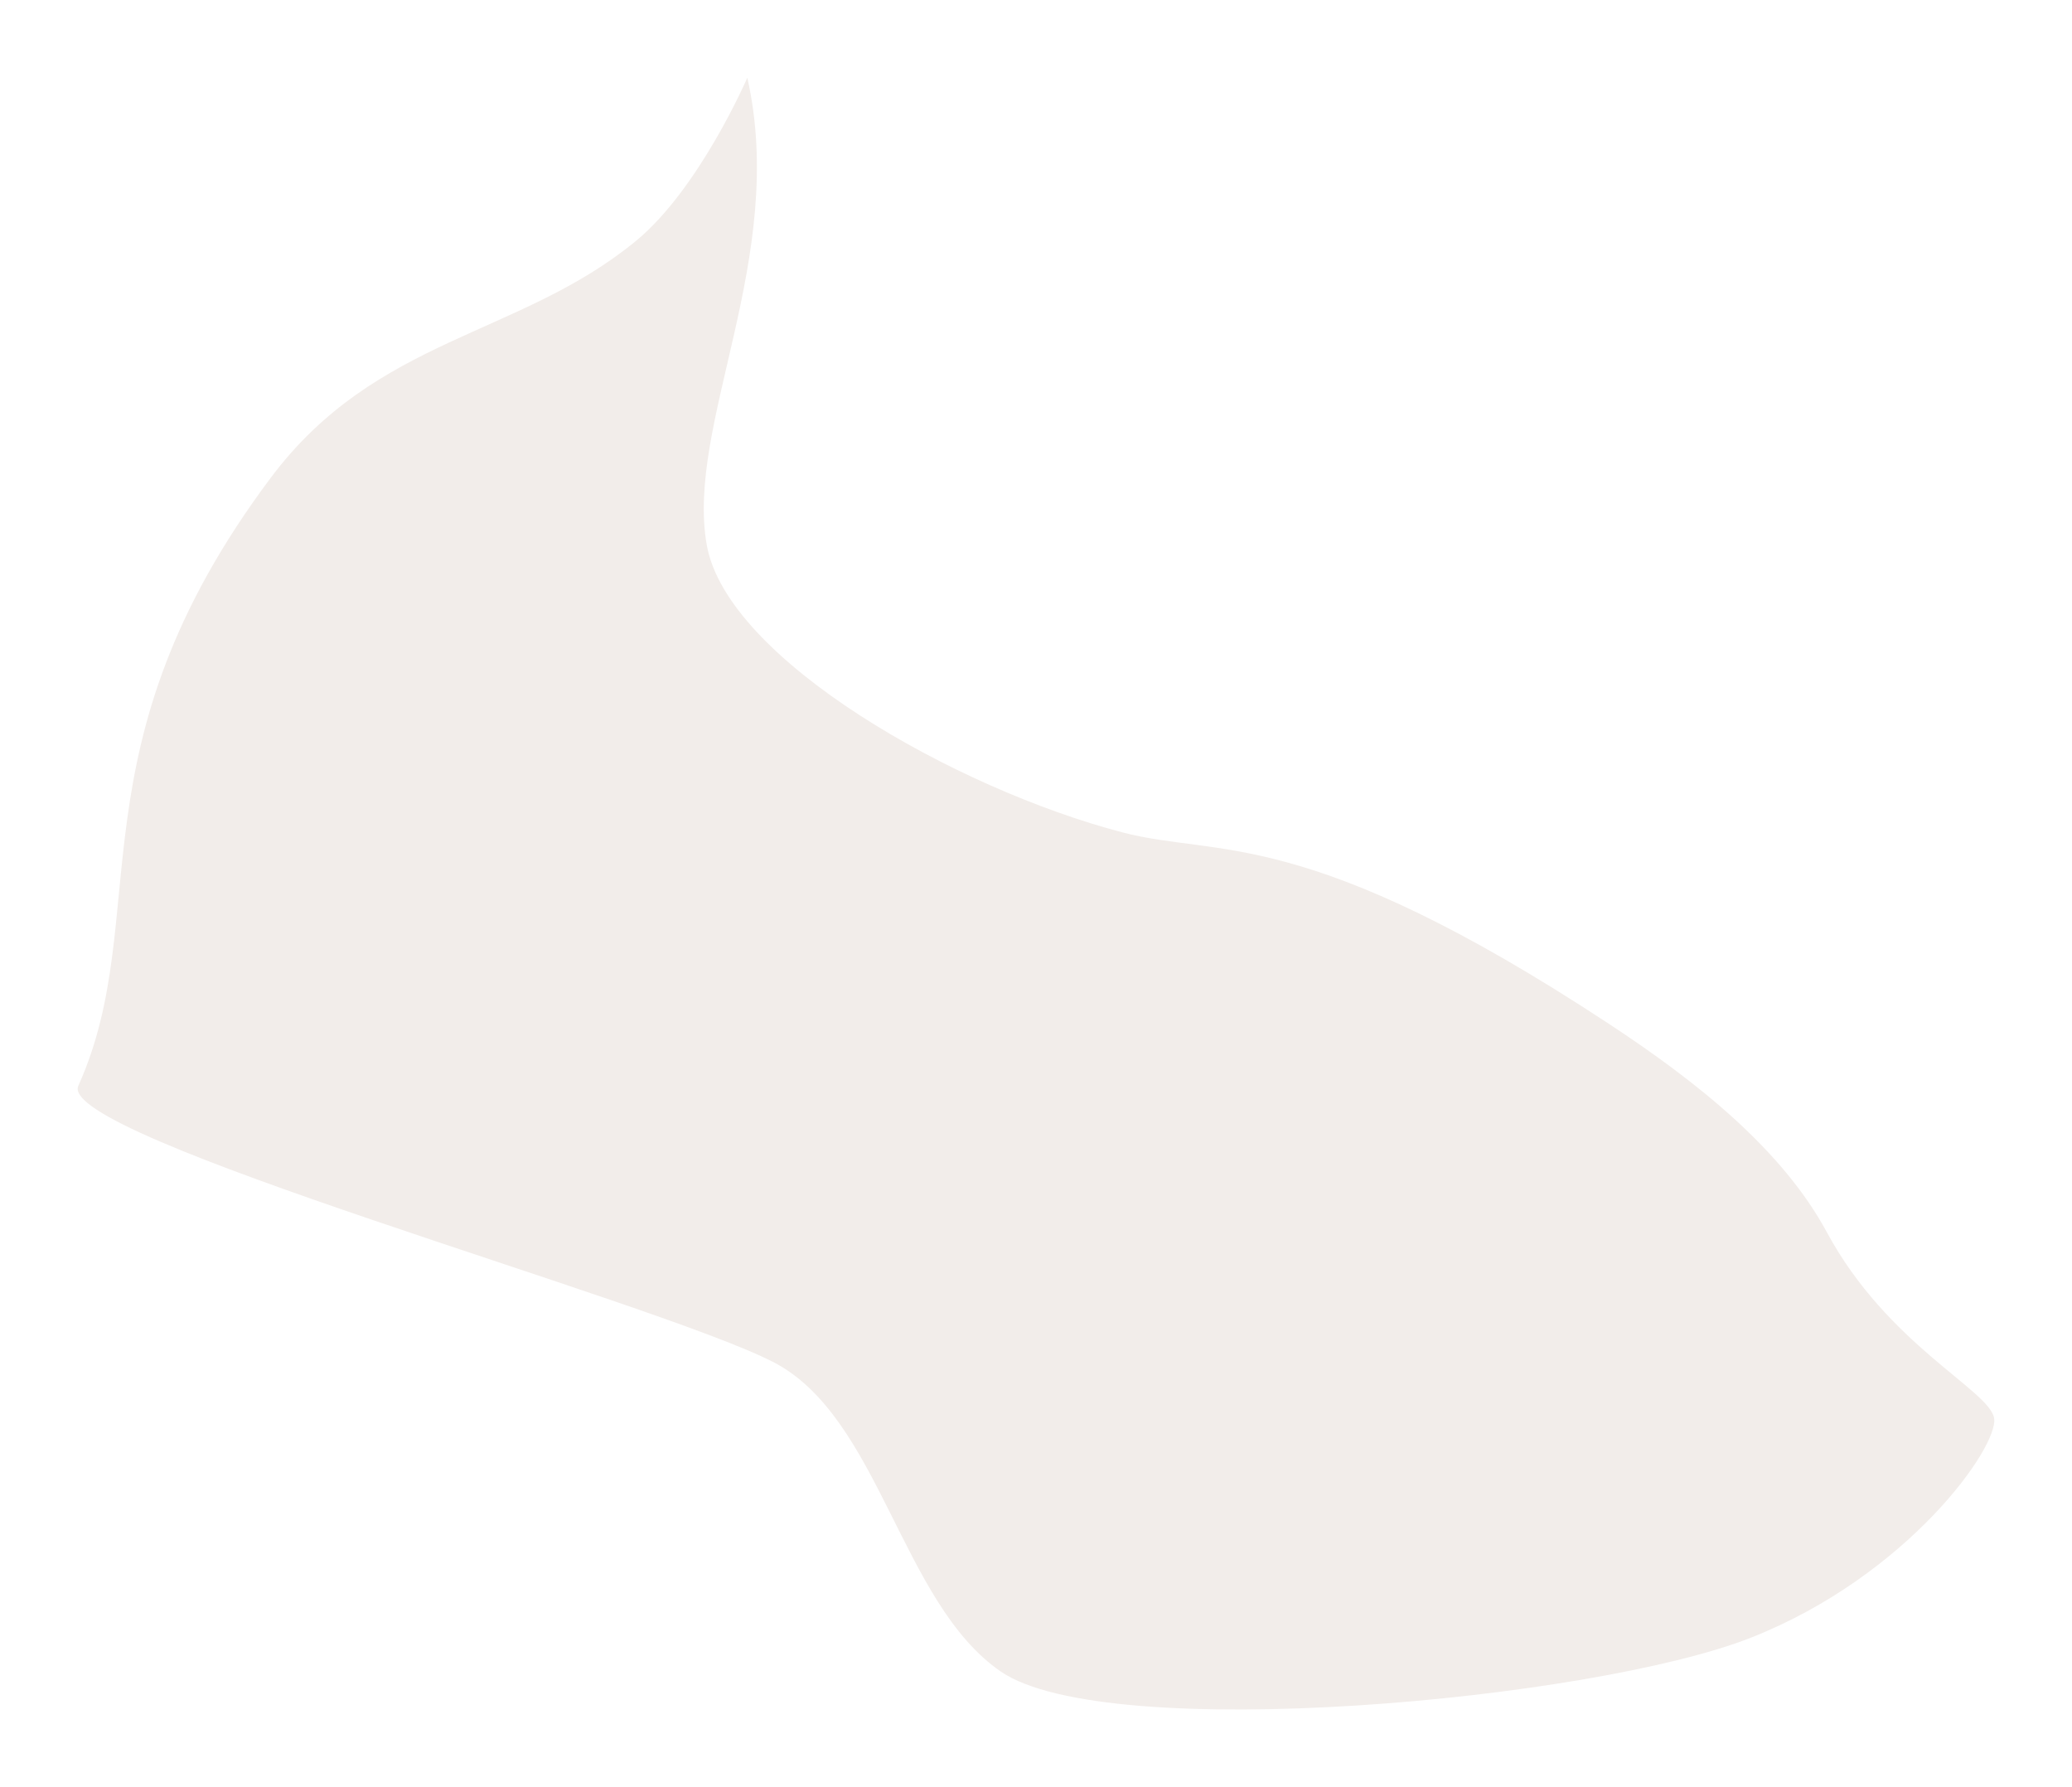 <svg width="160" height="138" viewBox="0 0 160 138" fill="none" xmlns="http://www.w3.org/2000/svg">
<g filter="url(#filter0_d_16_14)">
<path d="M50.578 38.093C48.914 28.782 56.84 15.916 53.709 2C53.709 2 50.007 10.581 45.099 14.611C36.098 22.004 25.071 22.009 16.921 32.875C1.267 53.749 7.92 66.794 2.049 79.84C0.288 83.754 46.273 96.365 55.666 101.148C63.952 105.369 65.527 119.735 73.277 125.066C81.496 130.719 118.939 127.291 131.2 122.457C143.332 117.673 150.376 107.671 149.984 105.497C149.593 103.323 141.766 99.844 137.069 91.147C133.605 84.731 127.001 79.503 120.241 75.057C96.759 59.614 90.16 62.232 82.67 60.272C69.774 56.896 52.155 46.915 50.578 38.093Z" fill="#F2EDEA"/>
</g>
<defs>
<filter id="filter0_d_16_14" x="0.9" y="0.9" width="158.2" height="136.2" filterUnits="userSpaceOnUse" color-interpolation-filters="sRGB">
<feFlood flood-opacity="0" result="BackgroundImageFix"/>
<feColorMatrix in="SourceAlpha" type="matrix" values="0 0 0 0 0 0 0 0 0 0 0 0 0 0 0 0 0 0 127 0" result="hardAlpha"/>
<feOffset dx="4" dy="4"/>
<feGaussianBlur stdDeviation="2.55"/>
<feComposite in2="hardAlpha" operator="out"/>
<feColorMatrix type="matrix" values="0 0 0 0 0 0 0 0 0 0 0 0 0 0 0 0 0 0 0.25 0"/>
<feBlend mode="normal" in2="BackgroundImageFix" result="effect1_dropShadow_16_14"/>
<feBlend mode="normal" in="SourceGraphic" in2="effect1_dropShadow_16_14" result="shape"/>
</filter>
</defs>
</svg>
